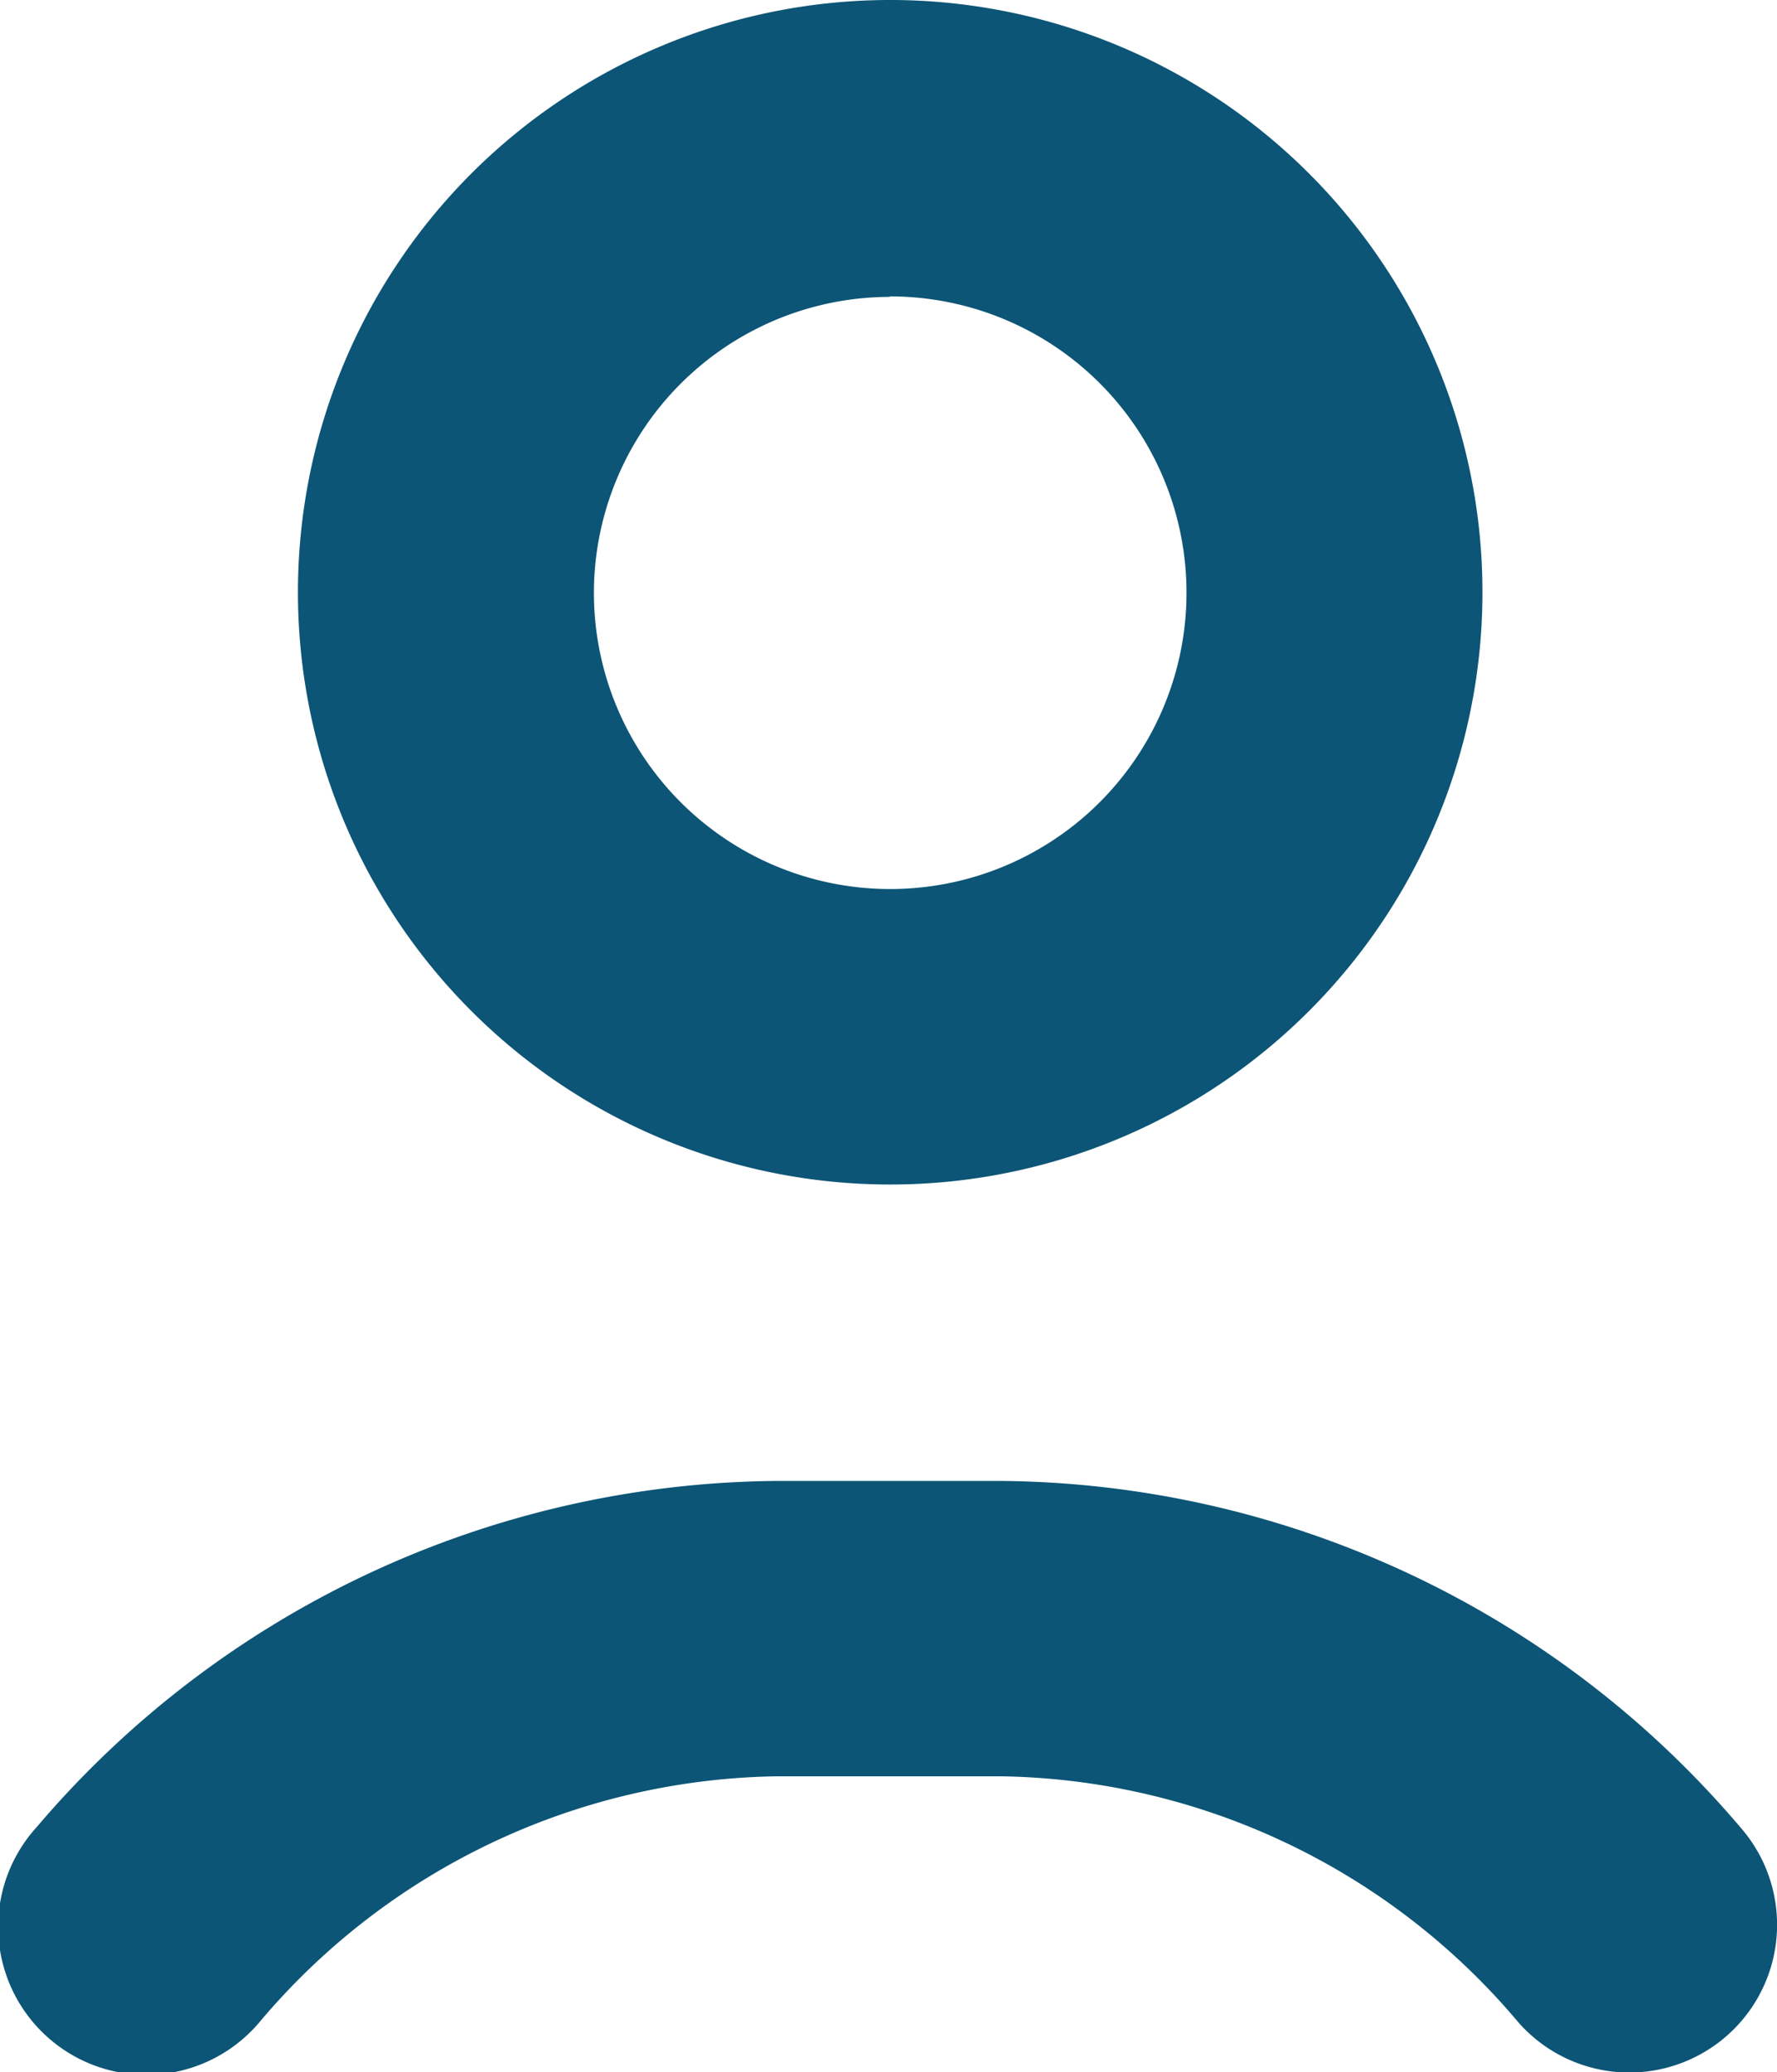 <svg xmlns="http://www.w3.org/2000/svg" width="15.143" height="17.659" viewBox="0 0 15.143 17.659">
  <g id="Group_376" data-name="Group 376" transform="translate(-2094.774 -1368.78)">
    <path id="Path_1724" data-name="Path 1724" d="M2422.989,49.362a5.877,5.877,0,0,1,4.406,2.1,1.259,1.259,0,1,0,1.885-1.67,8.352,8.352,0,0,0-6.294-2.947h-1.918a8.364,8.364,0,0,0-6.3,2.947,1.262,1.262,0,1,0,1.892,1.67,5.876,5.876,0,0,1,4.406-2.1Z" transform="translate(-319.679 1334.555)" fill="#0c5576"/>
    <path id="Path_1725" data-name="Path 1725" d="M2426.233,23.464a5.047,5.047,0,1,0-5.043-5.043A5.047,5.047,0,0,0,2426.233,23.464Zm0-7.568a2.525,2.525,0,1,1-2.521,2.525A2.525,2.525,0,0,1,2426.233,15.9Z" transform="translate(-323.877 1355.41)" fill="#0c5576"/>
  </g>
</svg>
